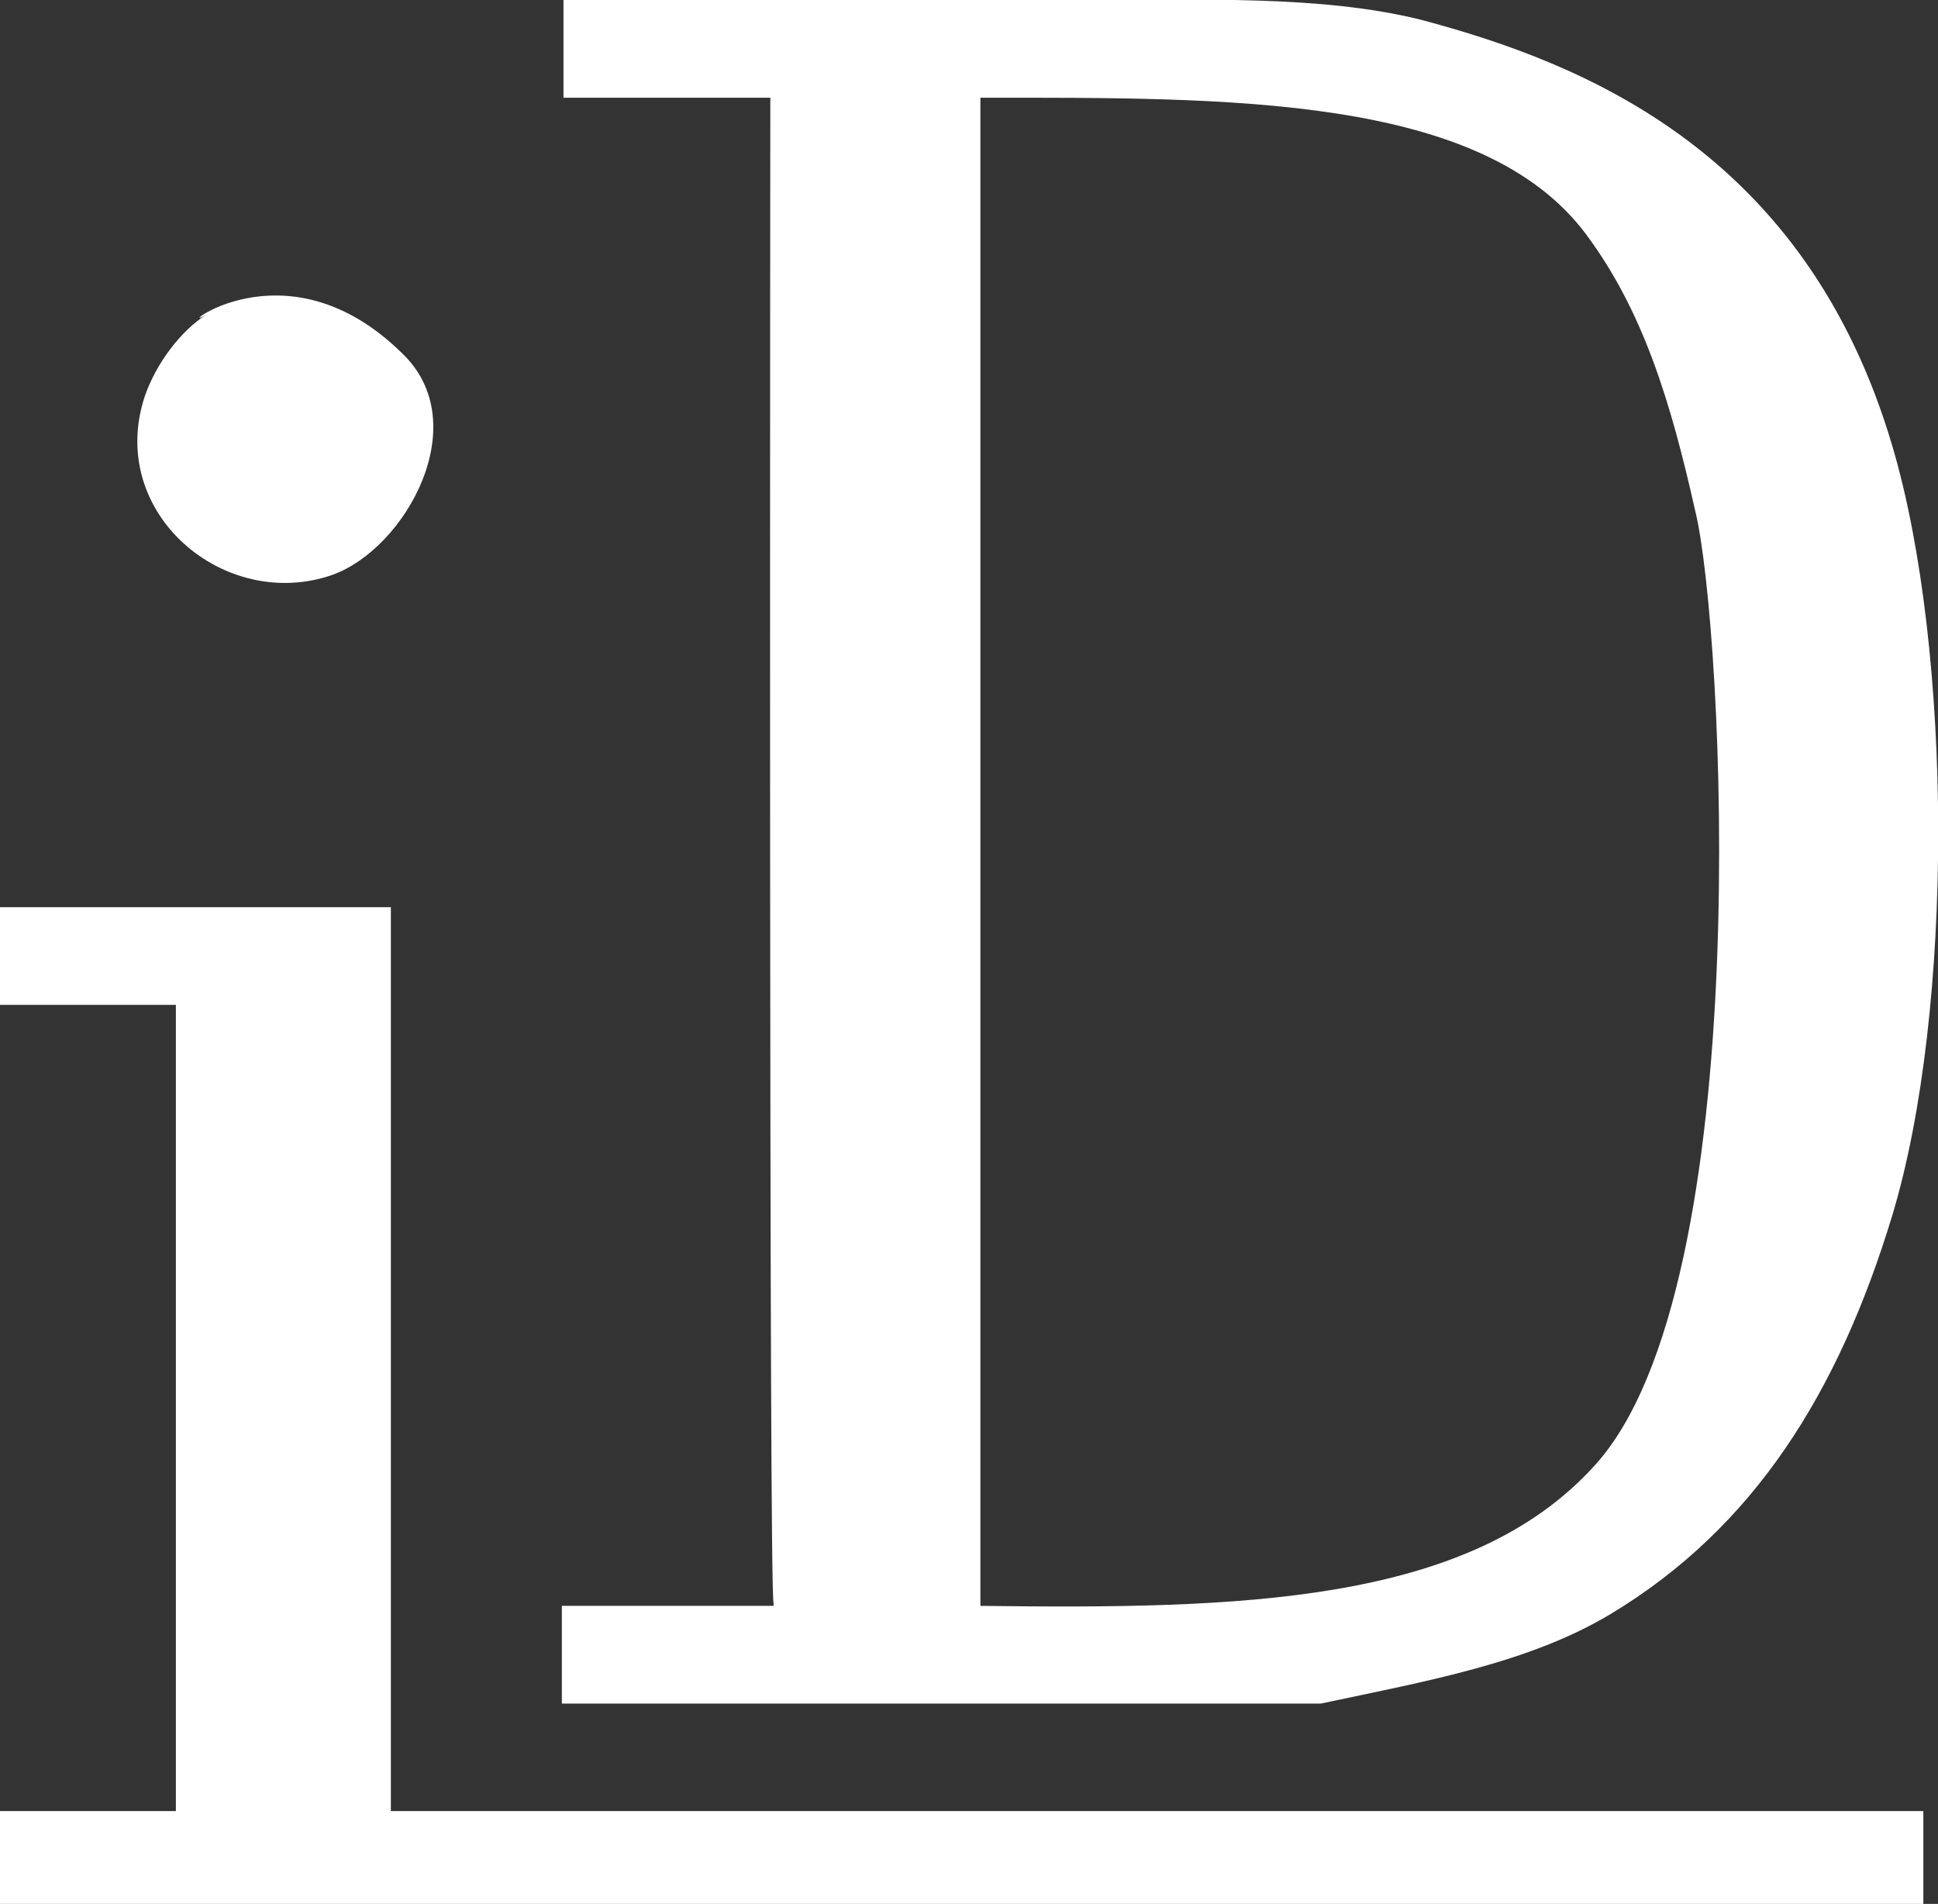 <?xml version="1.0" encoding="utf-8"?>
<!-- Generator: Adobe Illustrator 27.3.1, SVG Export Plug-In . SVG Version: 6.00 Build 0)  -->
<svg version="1.1" id="_图层_1" xmlns="http://www.w3.org/2000/svg" xmlns:xlink="http://www.w3.org/1999/xlink" x="0px" y="0px"
	 viewBox="0 0 119 116.9" style="enable-background:new 0 0 119 116.9;" xml:space="preserve">
<rect x="0" y="0" width="119" height="116.9" fill="#333333" stroke="none"/>
<style type="text/css">
	.st0{fill:none;}
	.st1{fill-rule:evenodd;clip-rule:evenodd;fill:#FFFFFF;}
</style>
<path class="st0" d="M104.2,31.5c-1.6-6.7-3.2-12.4-6.7-17C91,5.8,75.4,6,60.2,6v92.6c15.8,0.1,30-0.2,37.7-8.6
	C108,79,105.8,38.3,104.2,31.5z"/>
<path class="st0" d="M104.2,31.5c-1.6-6.7-3.2-12.4-6.7-17C91,5.8,75.4,6,60.2,6v92.6c15.8,0.1,30-0.2,37.7-8.6
	C108,79,105.8,38.3,104.2,31.5z"/>
<path class="st1" d="M20.4,35.3c-6.6,2.3-13.9-3.8-11.5-11c0.7-2,2.2-4,3.8-5c-2.3,1.4,4.7-4.8,12,2.4C29.2,26,24.9,33.7,20.4,35.3z
	"/>
<path class="st1" d="M116.2,27.4c-5.3-18-18.8-23.5-29-26.2C81.1-0.3,73.8,0,66.5,0H34.6v6h12.7c0,0-0.1,91.9,0.2,92.4v0.2h-13v6
	h46.6c6.6-1.4,12.8-2.5,17.8-5.5c8.8-5.3,14-13.6,17.3-24.5C120,62,119.9,39.9,116.2,27.4z M97.9,90c-7.7,8.5-21.8,8.8-37.7,8.6V6
	C75.4,6,91,5.8,97.4,14.4c3.5,4.7,5.2,10.3,6.7,17C105.8,38.3,108,79,97.9,90z"/>
<polygon class="st1" points="118.1,111.2 118.1,116.9 0,116.9 0,111.2 10.8,111.2 10.8,61.7 0,61.7 0,55.7 24,55.7 24,111.2 "/>
</svg>
